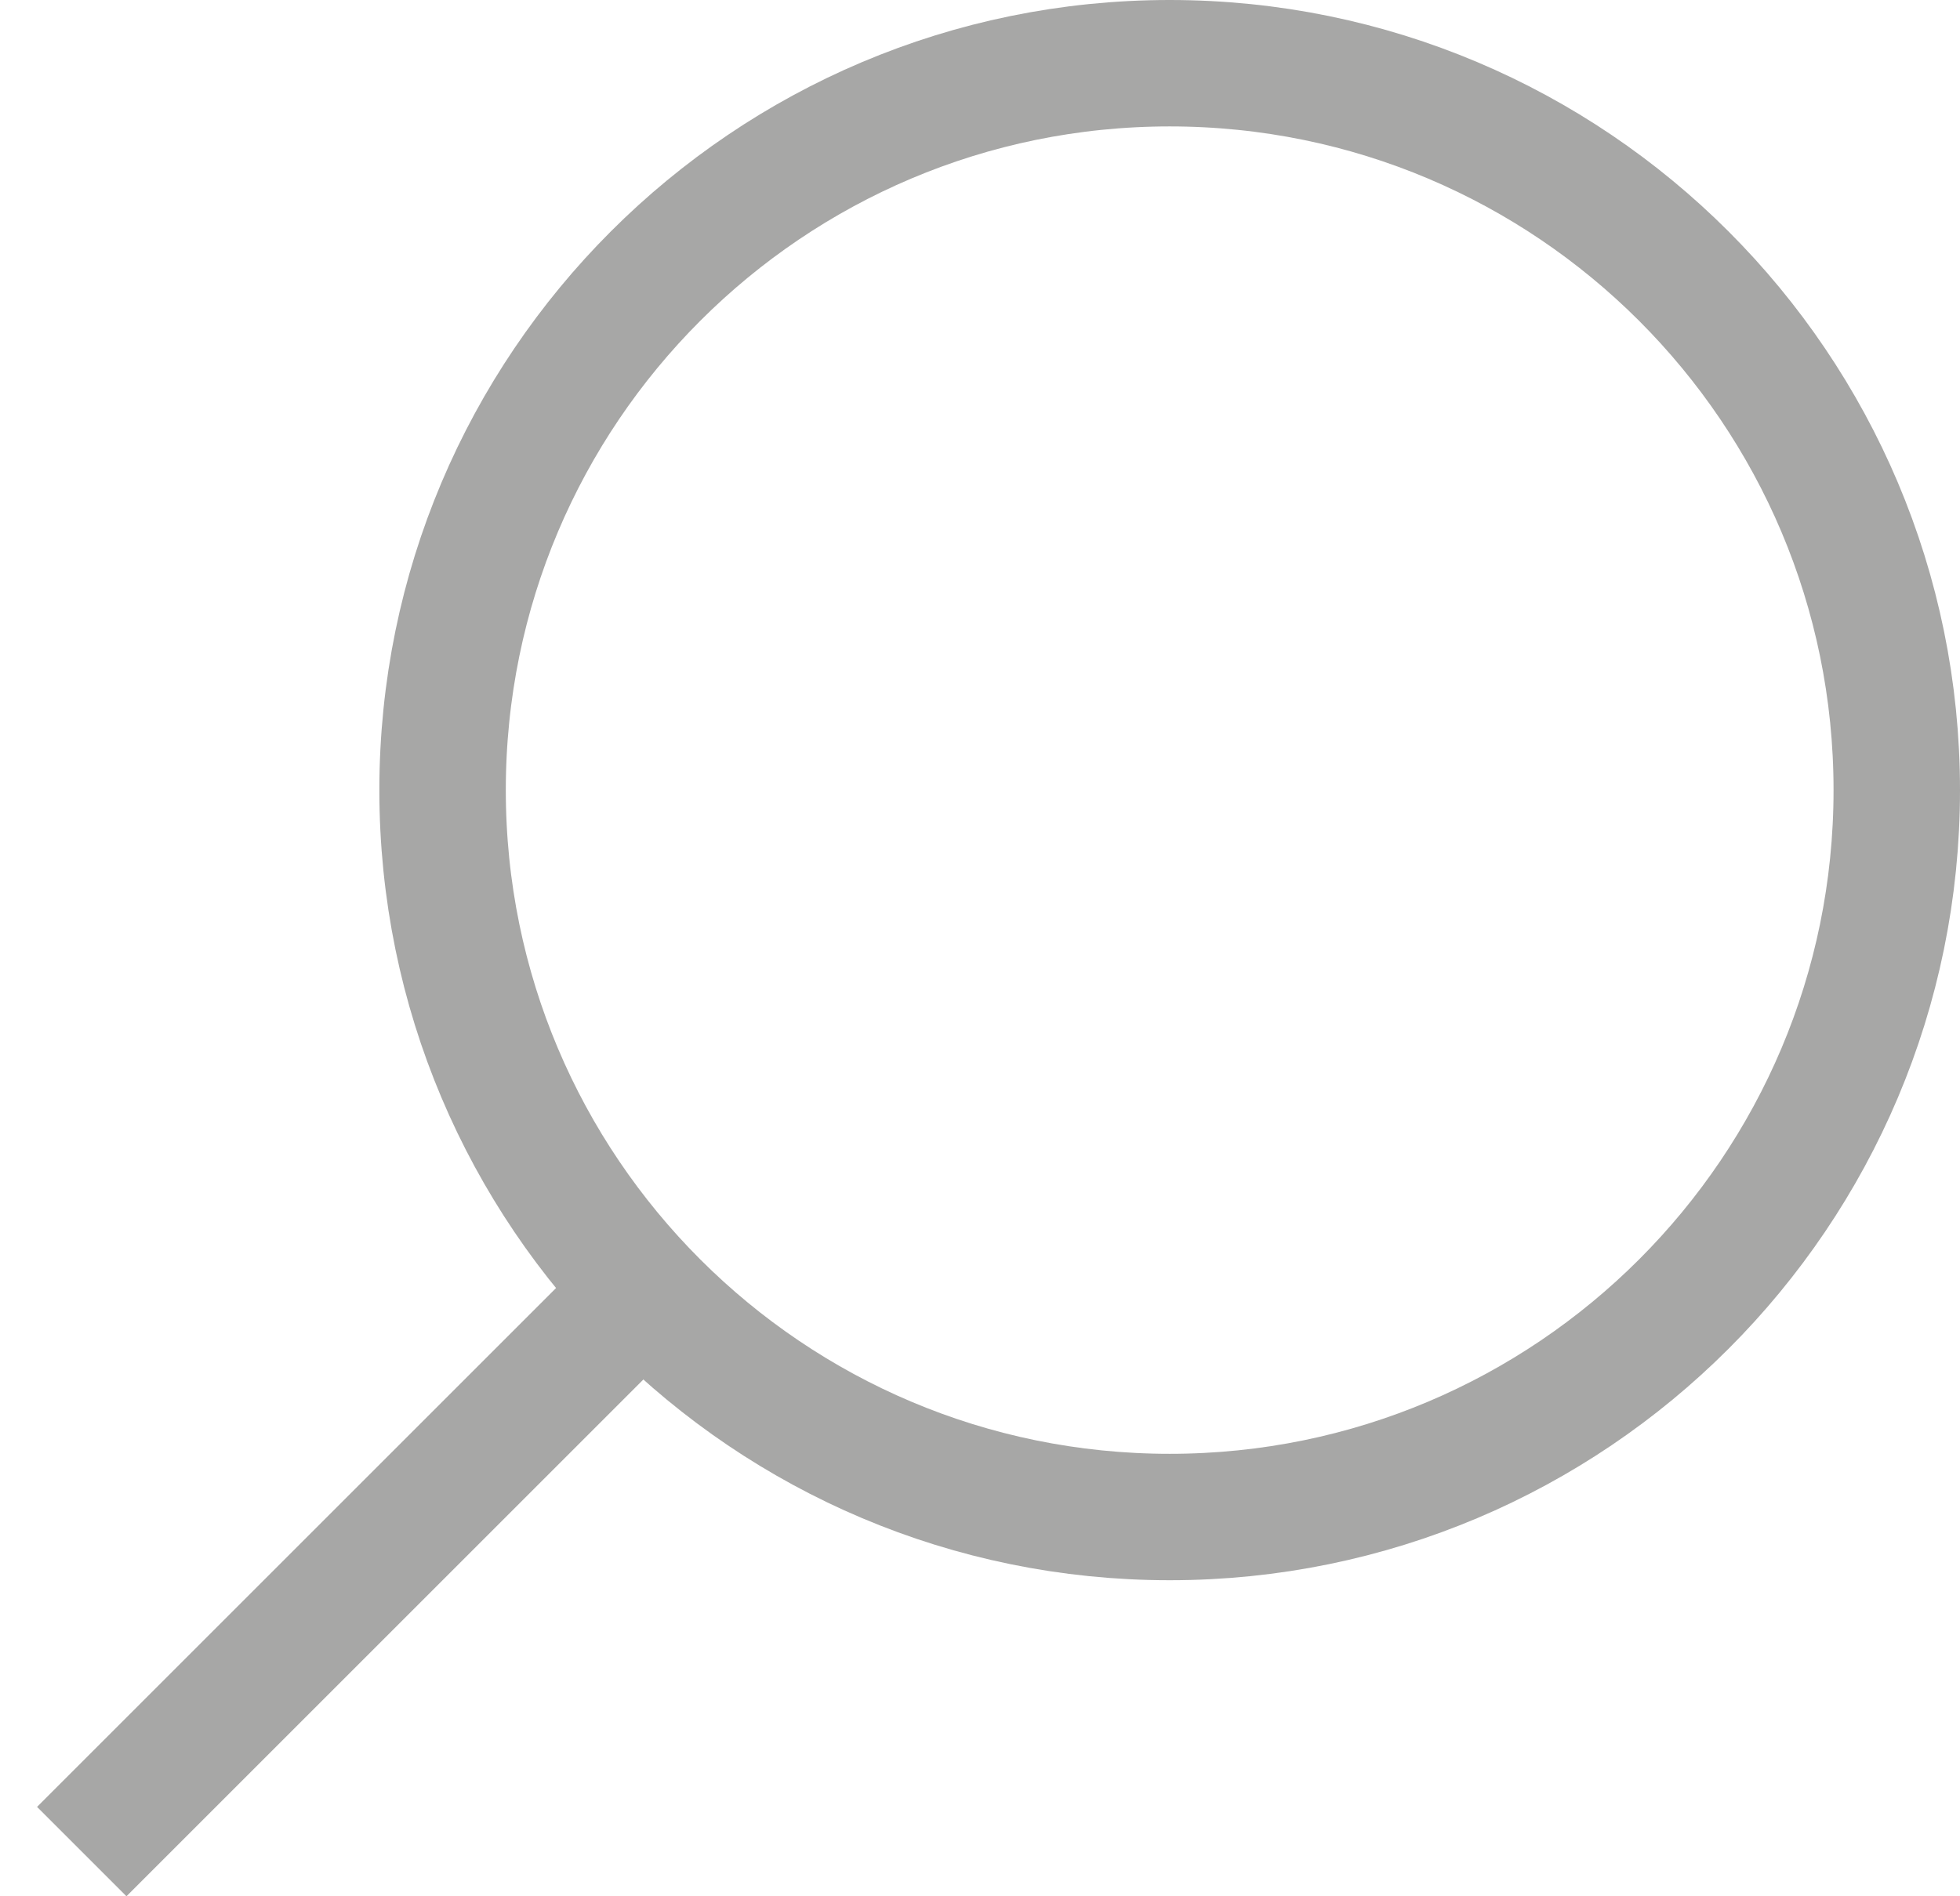 <svg width="31" height="30" viewBox="0 0 31 30" fill="none" xmlns="http://www.w3.org/2000/svg">
<path d="M30 12.5C30 18.851 24.851 24 18.5 24C12.149 24 7 18.851 7 12.5C7 6.149 12.149 1 18.5 1C24.851 1 30 6.149 30 12.5Z" stroke="#A7A7A6" stroke-width="2"/>
<line x1="1.293" y1="29.293" x2="10.293" y2="20.293" stroke="#A7A7A6" stroke-width="2"/>
</svg>
